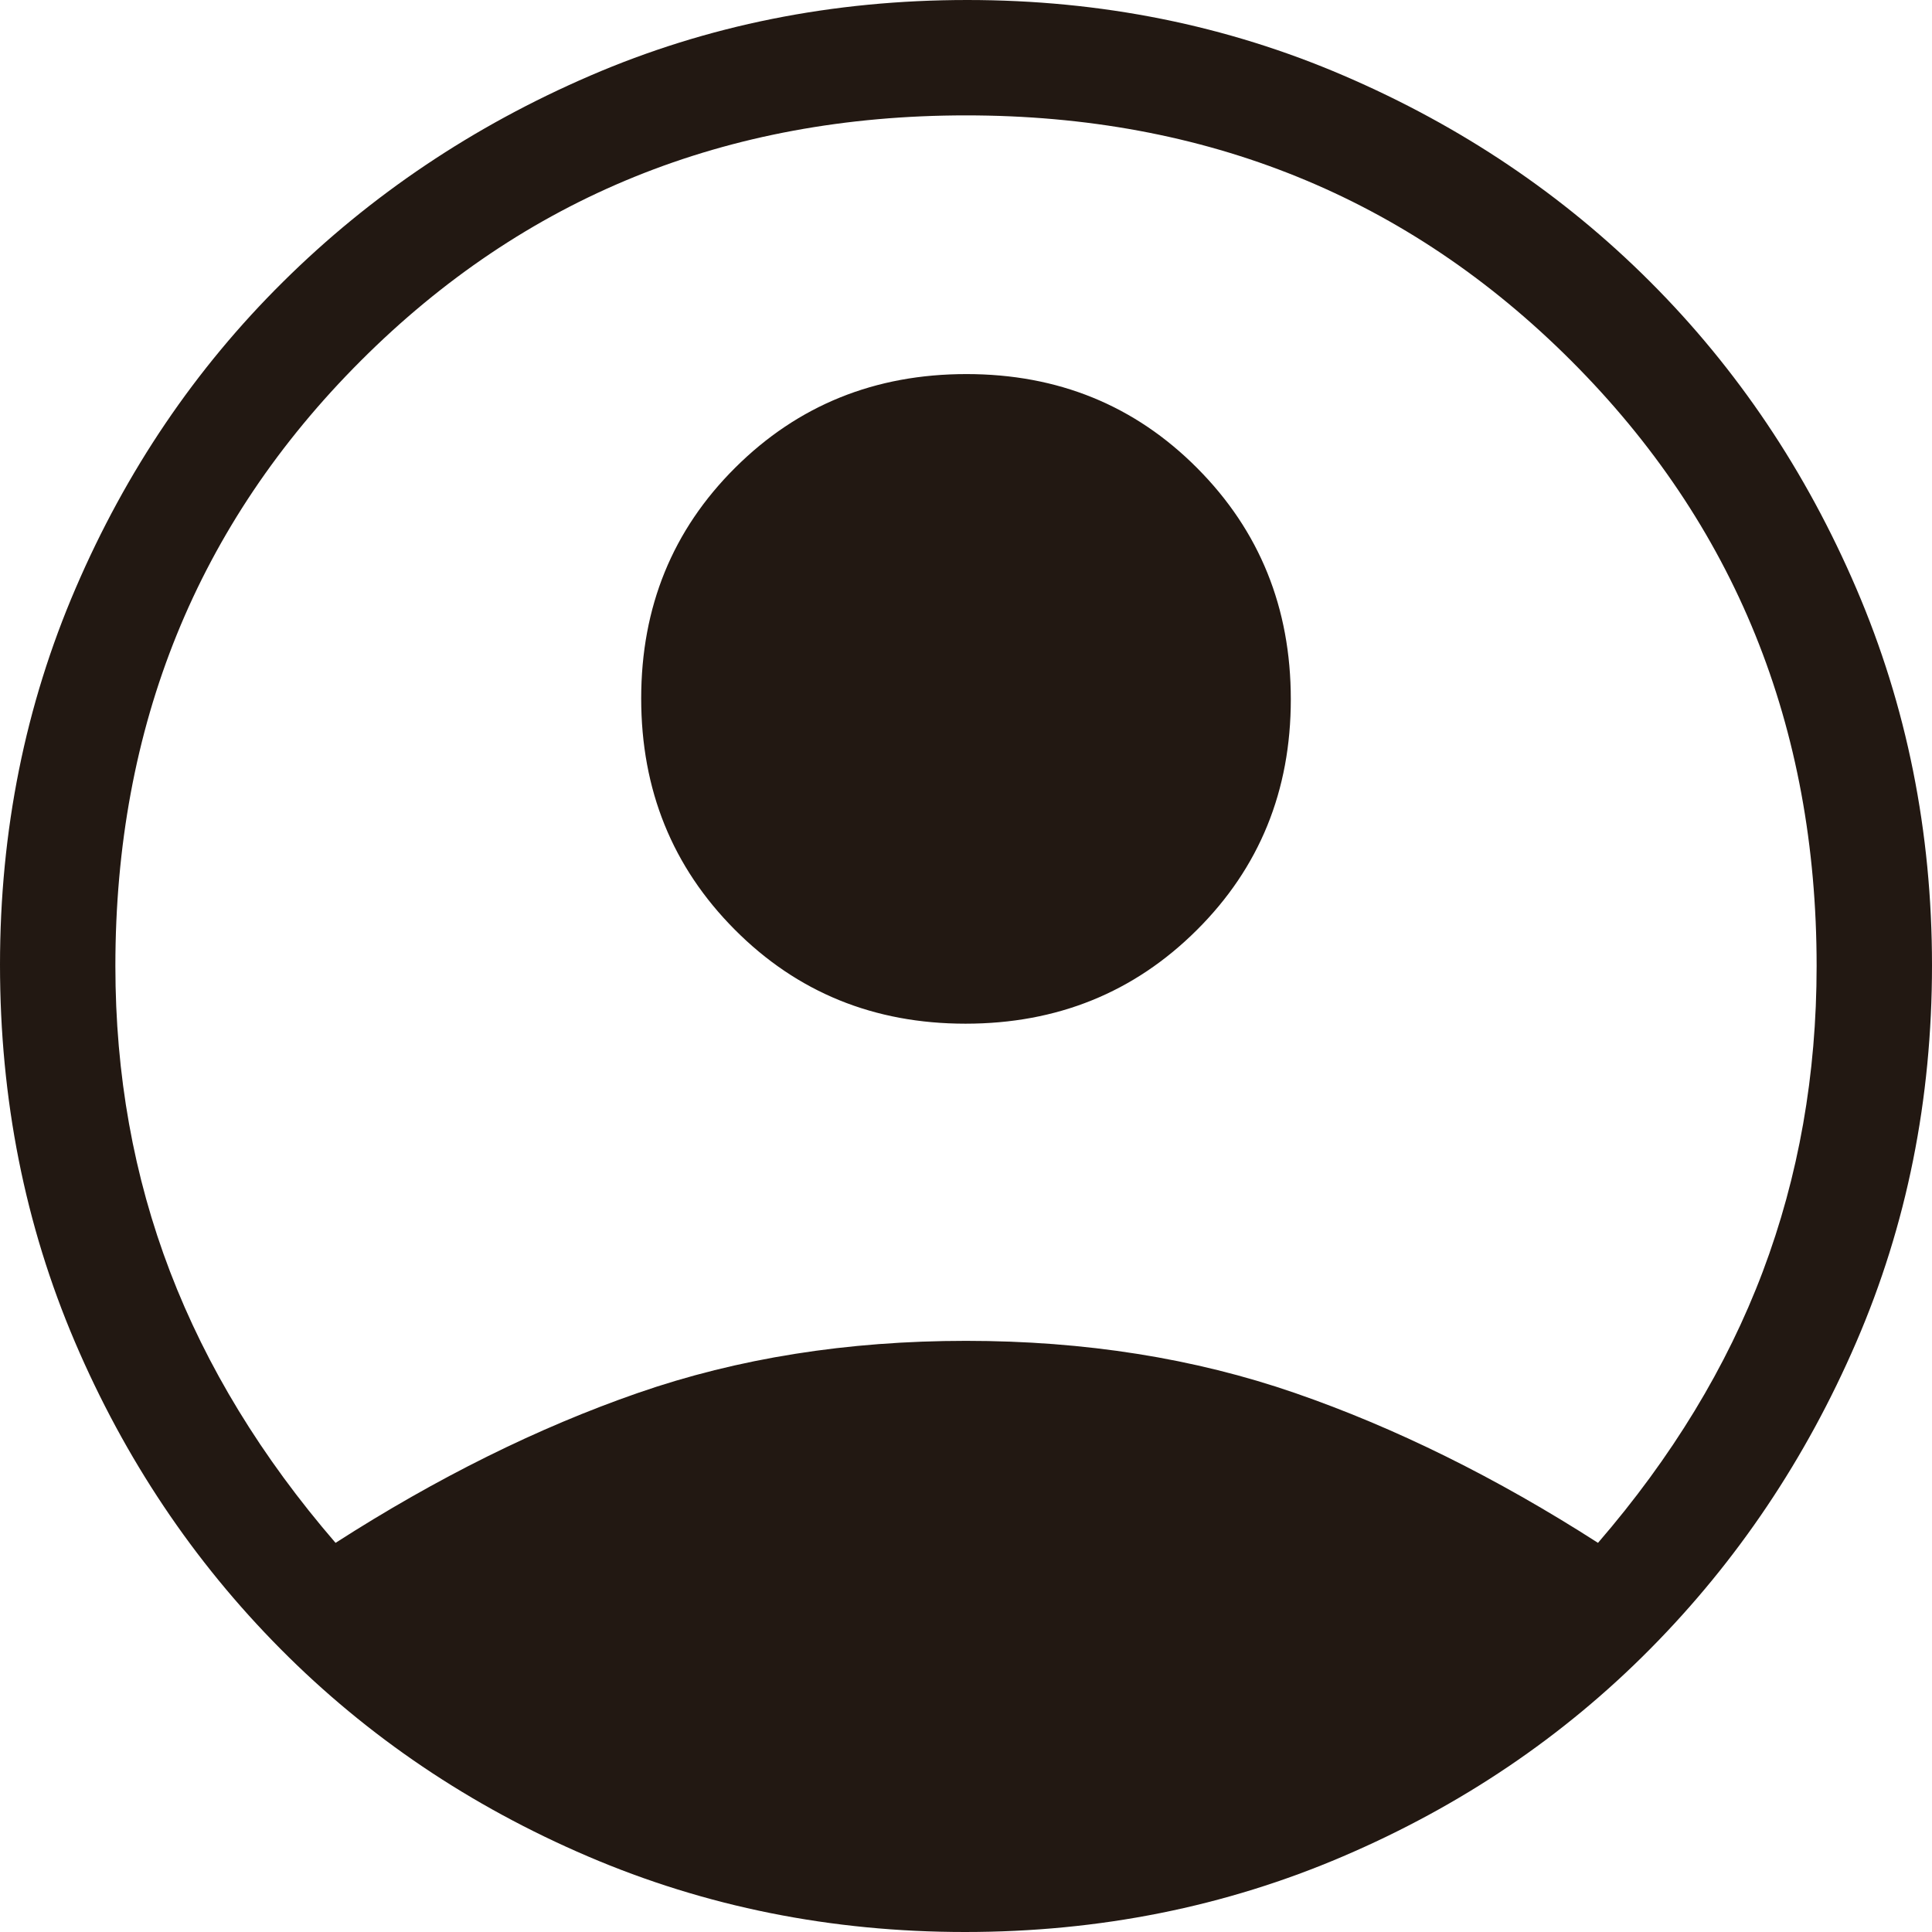 <svg width="50" height="50" viewBox="0 0 50 50" fill="none" xmlns="http://www.w3.org/2000/svg">
<path d="M8.684 39.929C11.312 38.242 13.92 36.949 16.508 36.05C19.096 35.151 21.926 34.701 25 34.701C28.074 34.701 30.911 35.151 33.512 36.05C36.113 36.949 38.728 38.242 41.356 39.929C43.269 37.713 44.69 35.373 45.62 32.91C46.549 30.447 47.014 27.811 47.014 25C47.014 18.792 44.897 13.571 40.663 9.337C36.429 5.103 31.208 2.986 25 2.986C18.792 2.986 13.571 5.103 9.337 9.337C5.103 13.571 2.986 18.792 2.986 25C2.986 27.811 3.458 30.447 4.401 32.91C5.344 35.373 6.771 37.713 8.684 39.929ZM24.988 26.493C22.621 26.493 20.63 25.682 19.016 24.059C17.401 22.436 16.594 20.442 16.594 18.075C16.594 15.708 17.405 13.717 19.028 12.103C20.65 10.488 22.645 9.681 25.012 9.681C27.379 9.681 29.37 10.492 30.984 12.115C32.599 13.738 33.406 15.732 33.406 18.099C33.406 20.466 32.595 22.457 30.972 24.071C29.35 25.686 27.355 26.493 24.988 26.493ZM24.974 50C21.512 50 18.258 49.347 15.21 48.041C12.164 46.736 9.513 44.947 7.259 42.674C5.004 40.402 3.23 37.753 1.938 34.727C0.646 31.701 0 28.448 0 24.967C0 21.503 0.653 18.254 1.959 15.22C3.264 12.185 5.053 9.543 7.326 7.293C9.598 5.042 12.247 3.264 15.273 1.959C18.299 0.653 21.552 0 25.033 0C28.497 0 31.746 0.653 34.78 1.959C37.815 3.264 40.457 5.042 42.707 7.293C44.958 9.543 46.736 12.189 48.041 15.23C49.347 18.272 50 21.523 50 24.982C50 28.459 49.347 31.709 48.041 34.732C46.736 37.755 44.958 40.402 42.707 42.674C40.457 44.947 37.809 46.736 34.761 48.041C31.714 49.347 28.452 50 24.974 50Z" fill="#221812"/>
</svg>
